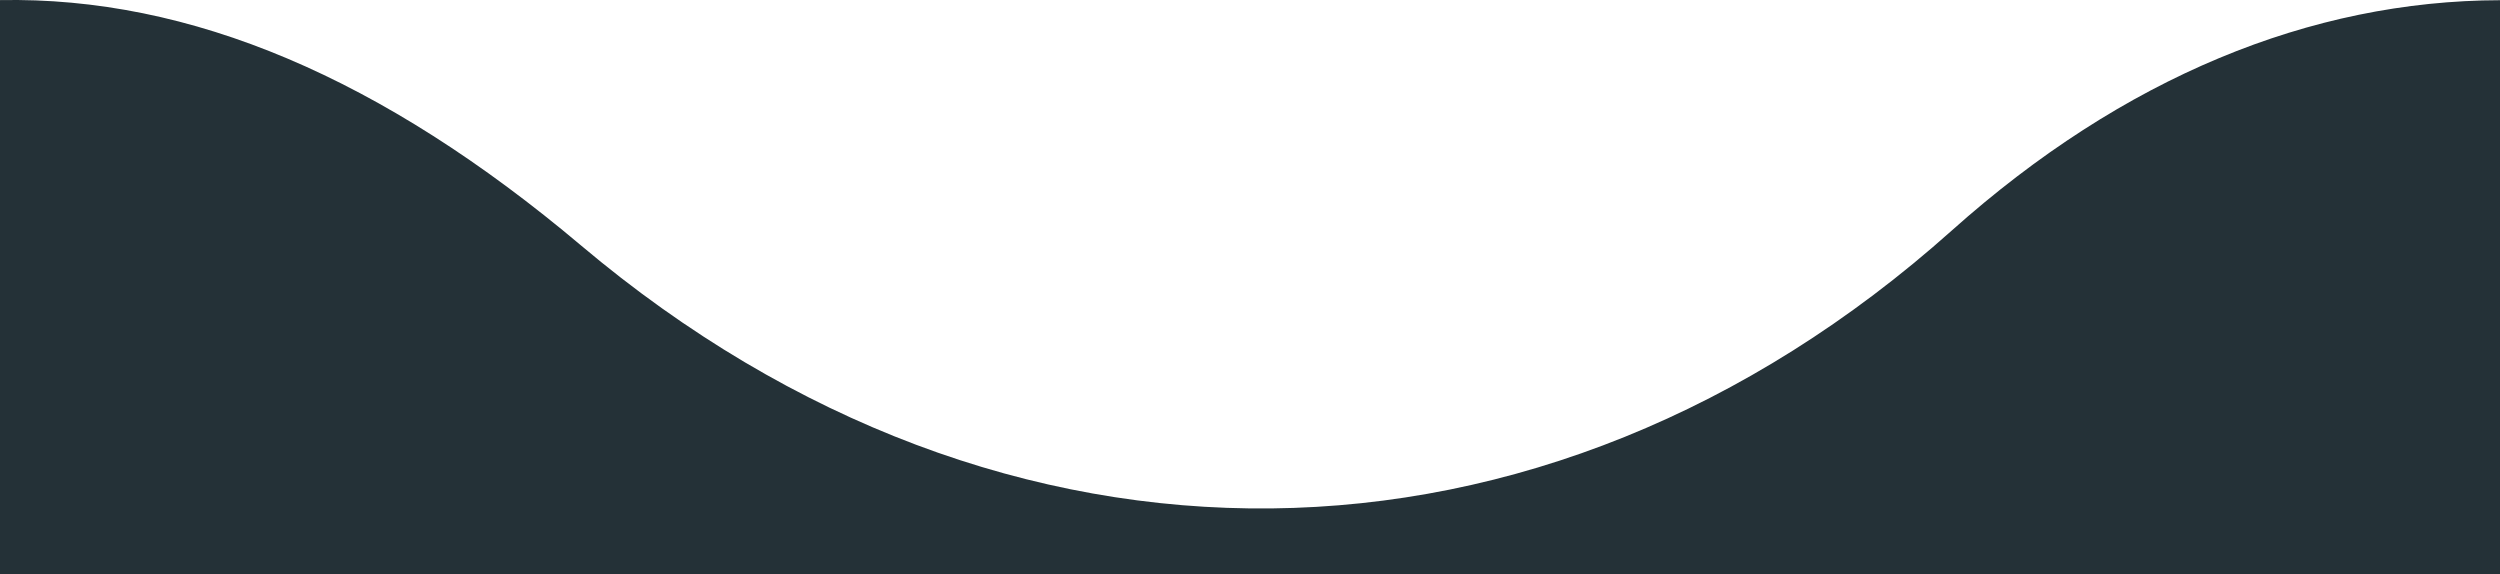 <svg preserveAspectRatio="none" xmlns="http://www.w3.org/2000/svg" width="74" height="17" viewBox="-0.062 -0.105 74 17"><path fill="#243137" d="M73.938 16.895V-.099c-5.605.013-11.15 2.281-16.23 6.82-12.093 10.803-28.07 10.978-40.566.444C11.251 2.198 5.578-.211-.062-.102v16.996h74z"/></svg>